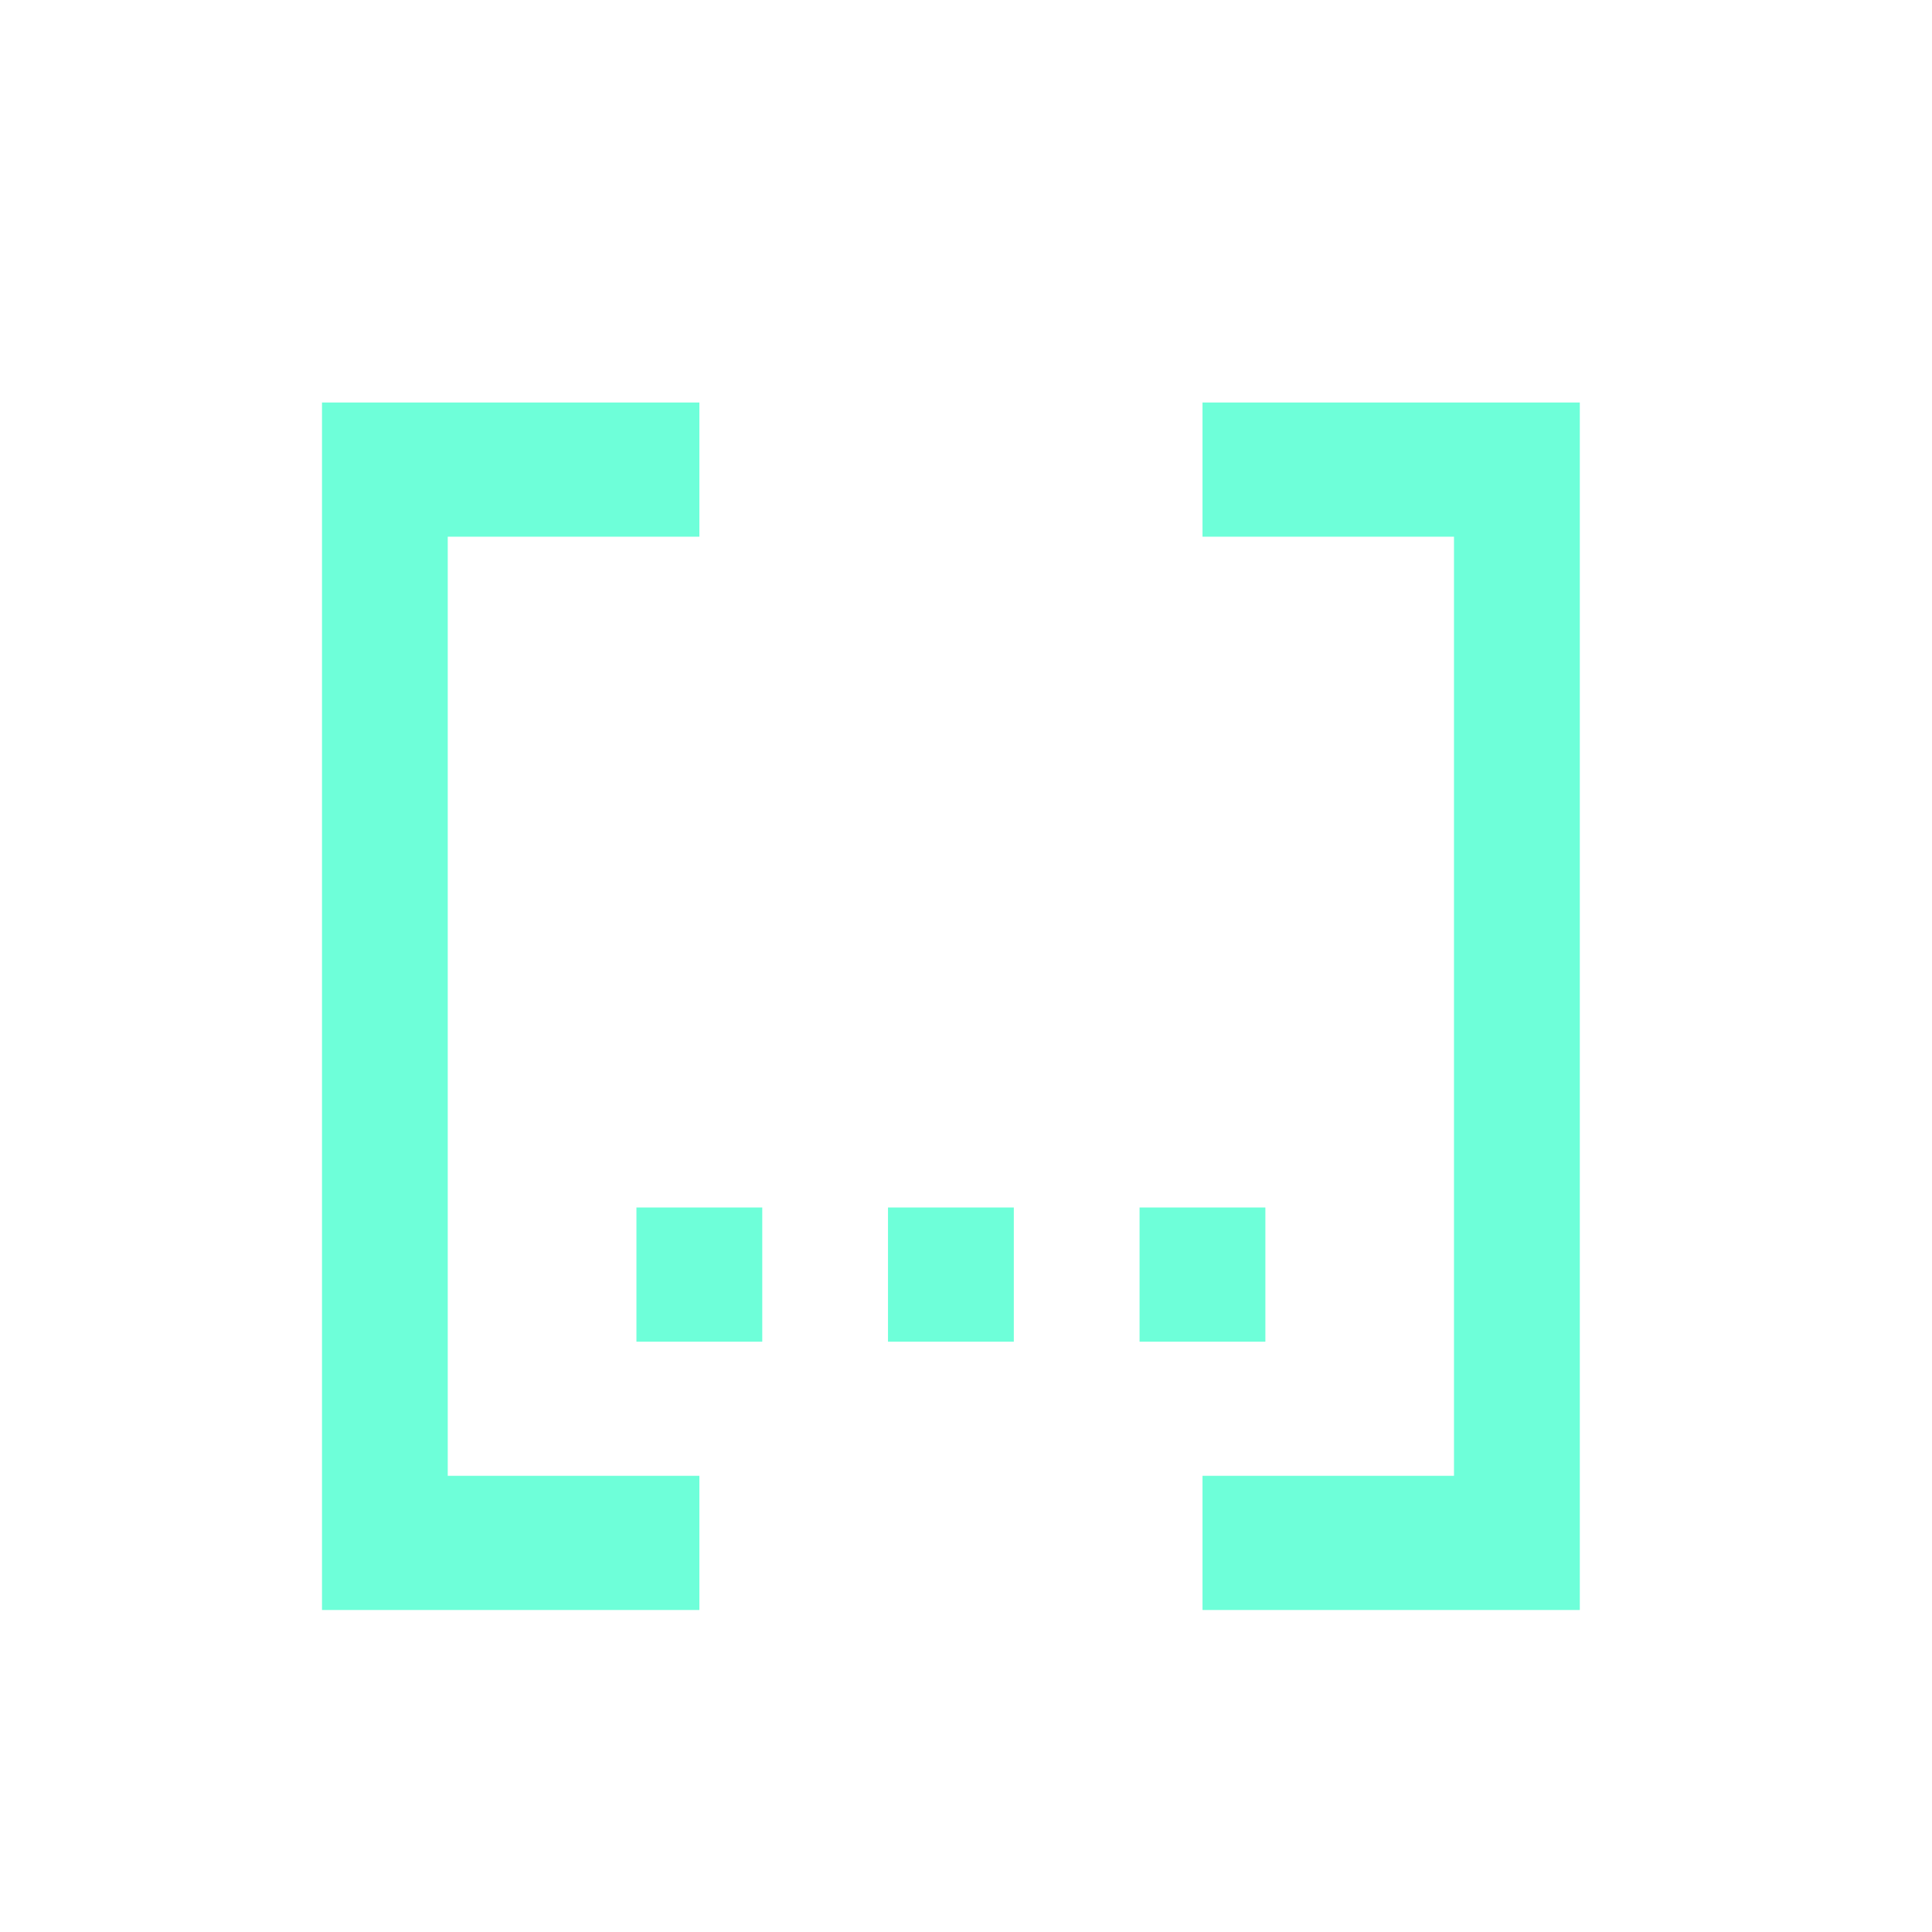 <svg width="24" height="24" viewBox="0 0 24 24" fill="none" xmlns="http://www.w3.org/2000/svg">
<path d="M4 5H8.688V6.667H5.562V18.333H8.688V20H4V5ZM7.906 16.667V15H9.469V16.667H7.906ZM11.031 16.667V15H12.594V16.667H11.031ZM14.156 16.667V15H15.719V16.667H14.156ZM19.625 5V20H14.938V18.333H18.062V6.667H14.938V5H19.625Z" fill="#6EFFD9"/>
</svg>

